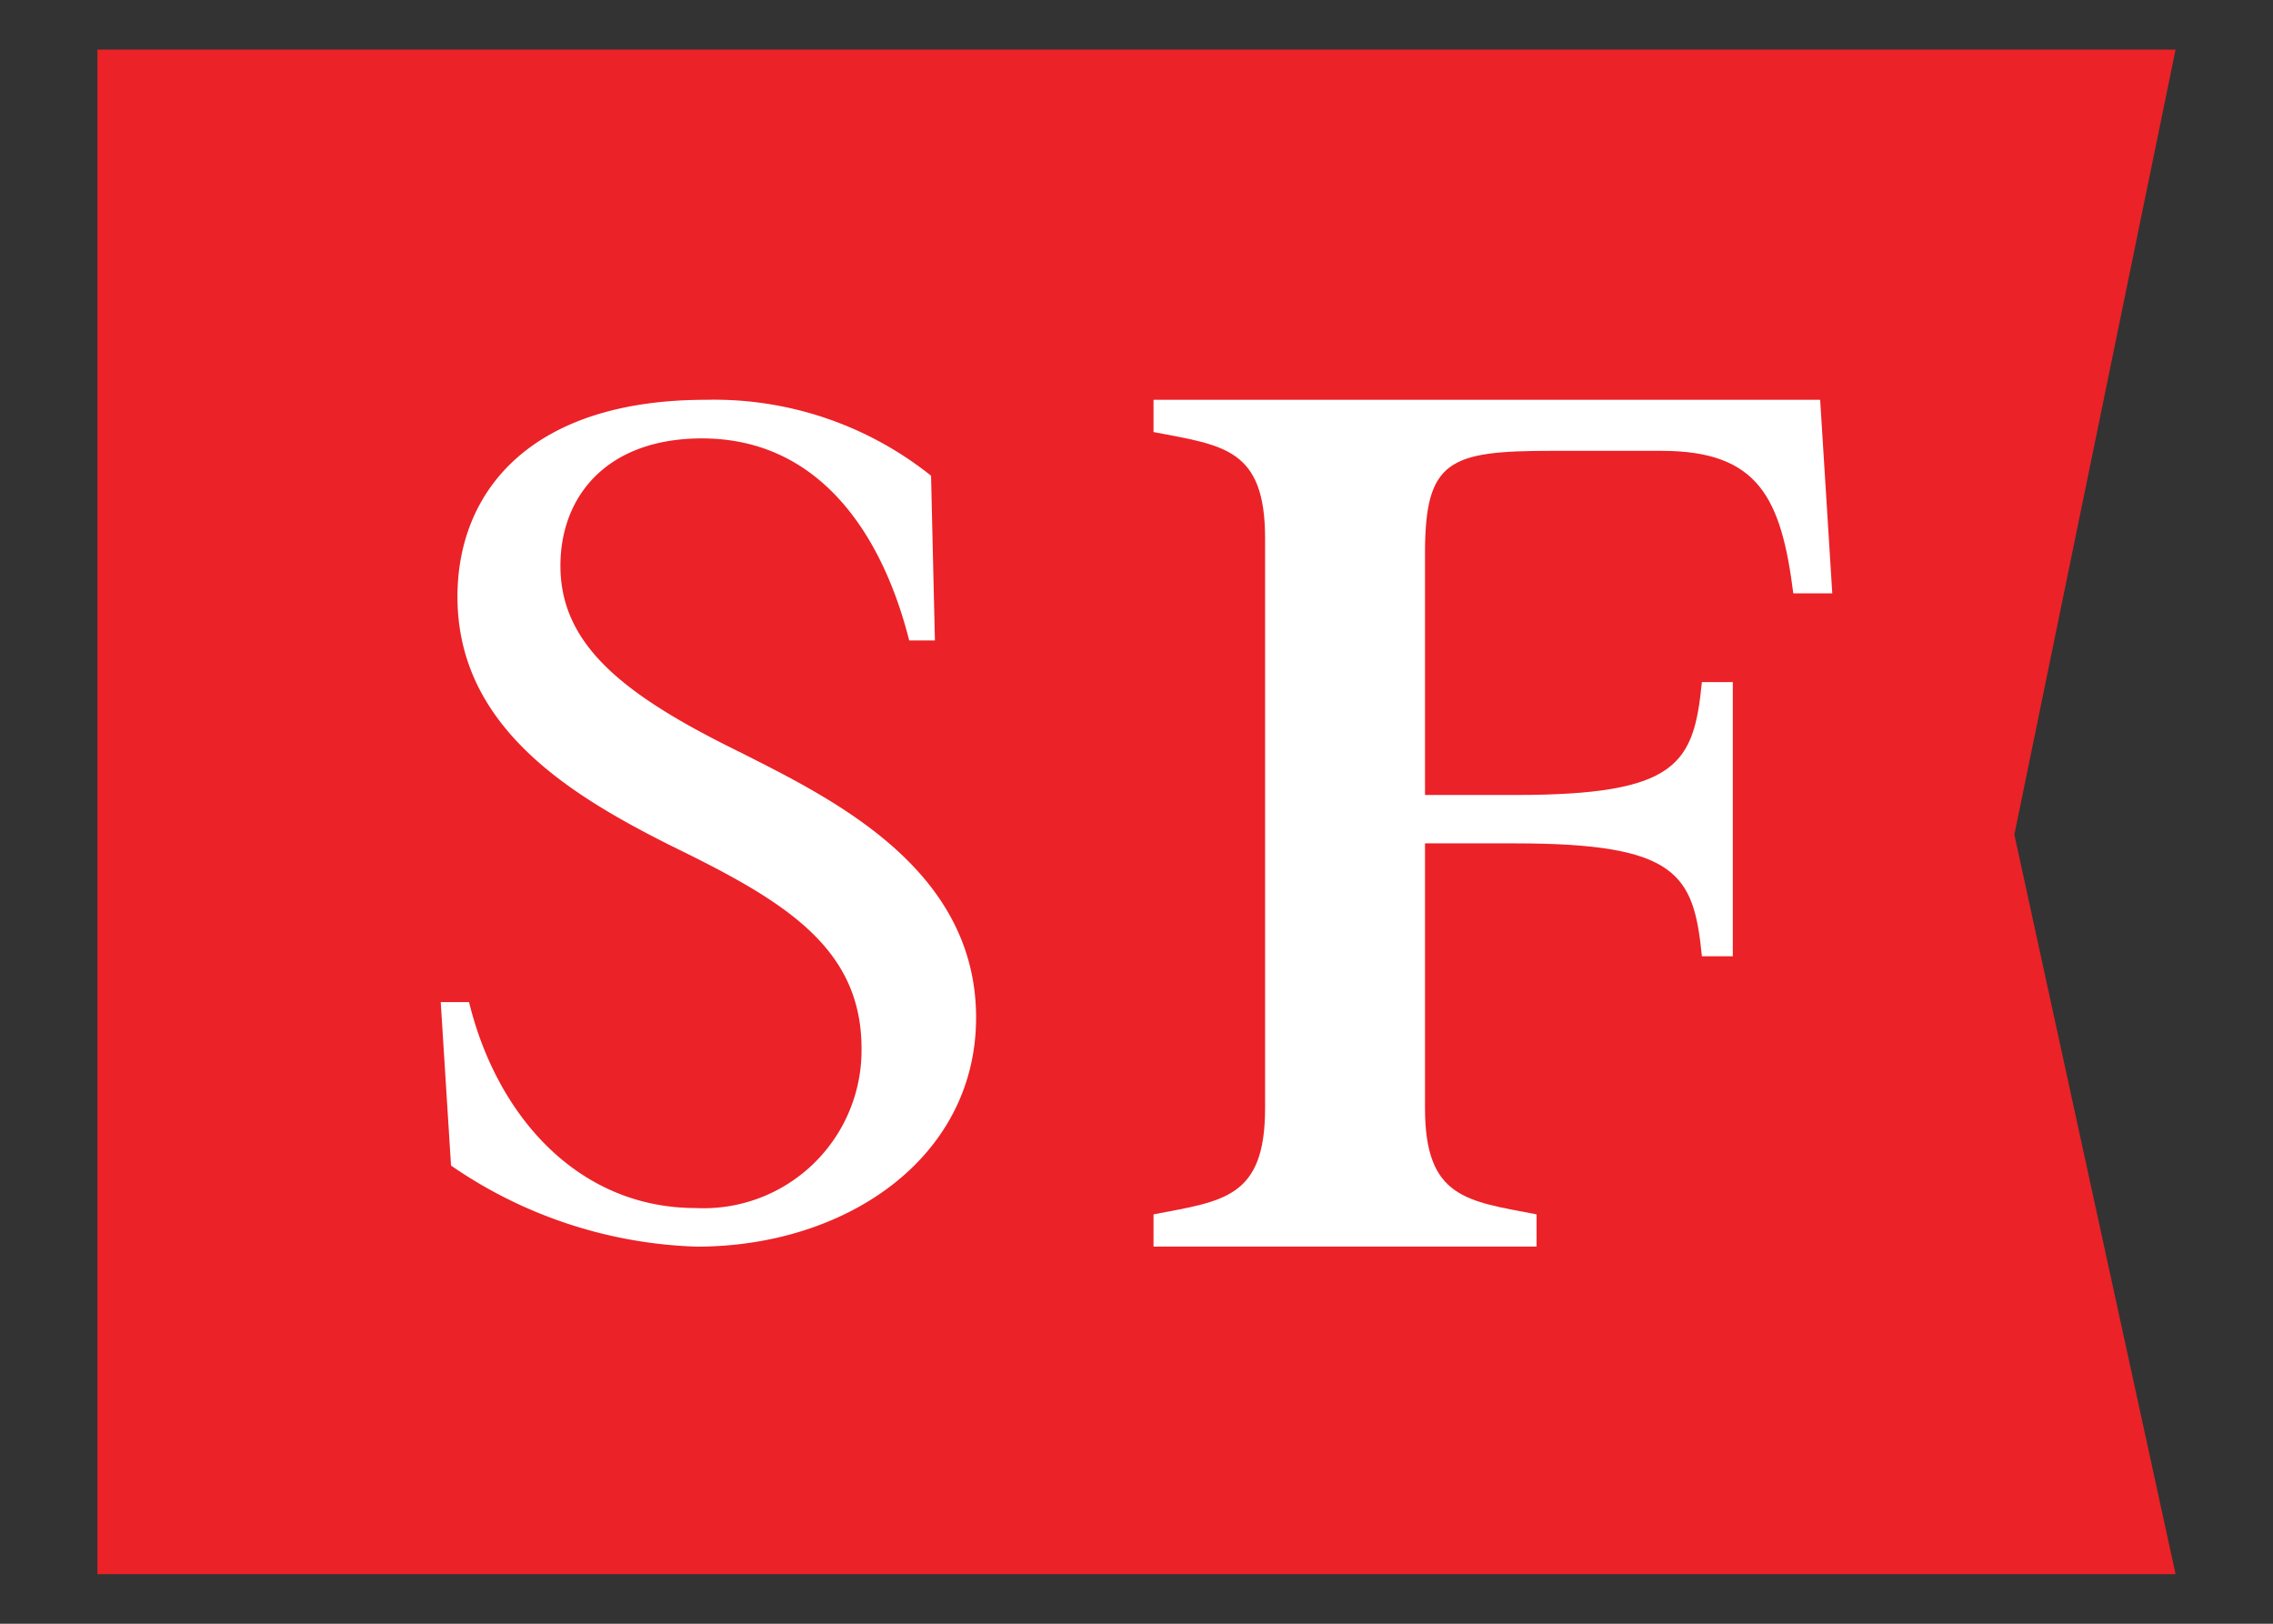 <svg xmlns="http://www.w3.org/2000/svg" viewBox="0 0 70 50"><rect x="0" y="0" width="70" height="50" fill="#333333" stroke="none"/><defs><style>.a{fill:#eb2227;}.b{fill:#fff;}</style></defs><title>navsocforumlogo</title><polygon class="a" points="67 48.474 3 48.474 3 1.526 67 1.526 62.035 25.7 67 48.474"/><path class="b" d="M56.427,18.27h-1.2c-.372-2.939-1.076-4.387-4.057-4.387H47.776c-3.146,0-3.891.29-3.891,3.146V24.48h2.774c5.008,0,5.505-.952,5.753-3.477h.952v8.444h-.952c-.249-2.525-.745-3.477-5.753-3.477H43.885v8.154c0,2.773,1.283,2.856,3.436,3.27v.993H35.524V37.394c2.152-.414,3.436-.497,3.436-3.27v-17.55c0-2.773-1.283-2.856-3.436-3.27V12.31H56.054Z"/><path class="b" d="M13.89,35.891l-.317-5.033h.872c.872,3.567,3.408,6.341,6.975,6.341a4.865,4.865,0,0,0,5.112-4.914c0-3.131-2.417-4.558-5.826-6.222-3.17-1.585-6.618-3.686-6.618-7.688,0-3.25,2.259-6.064,7.649-6.064a10.701,10.701,0,0,1,6.936,2.338l.119,5.073h-.792c-.832-3.289-2.774-6.222-6.381-6.222-2.933,0-4.36,1.783-4.36,3.923,0,2.457,1.982,4.003,5.548,5.747,2.814,1.427,7.253,3.567,7.253,8.164,0,4.32-4.003,7.054-8.6,7.054A14.078,14.078,0,0,1,13.89,35.891Z"/></svg>